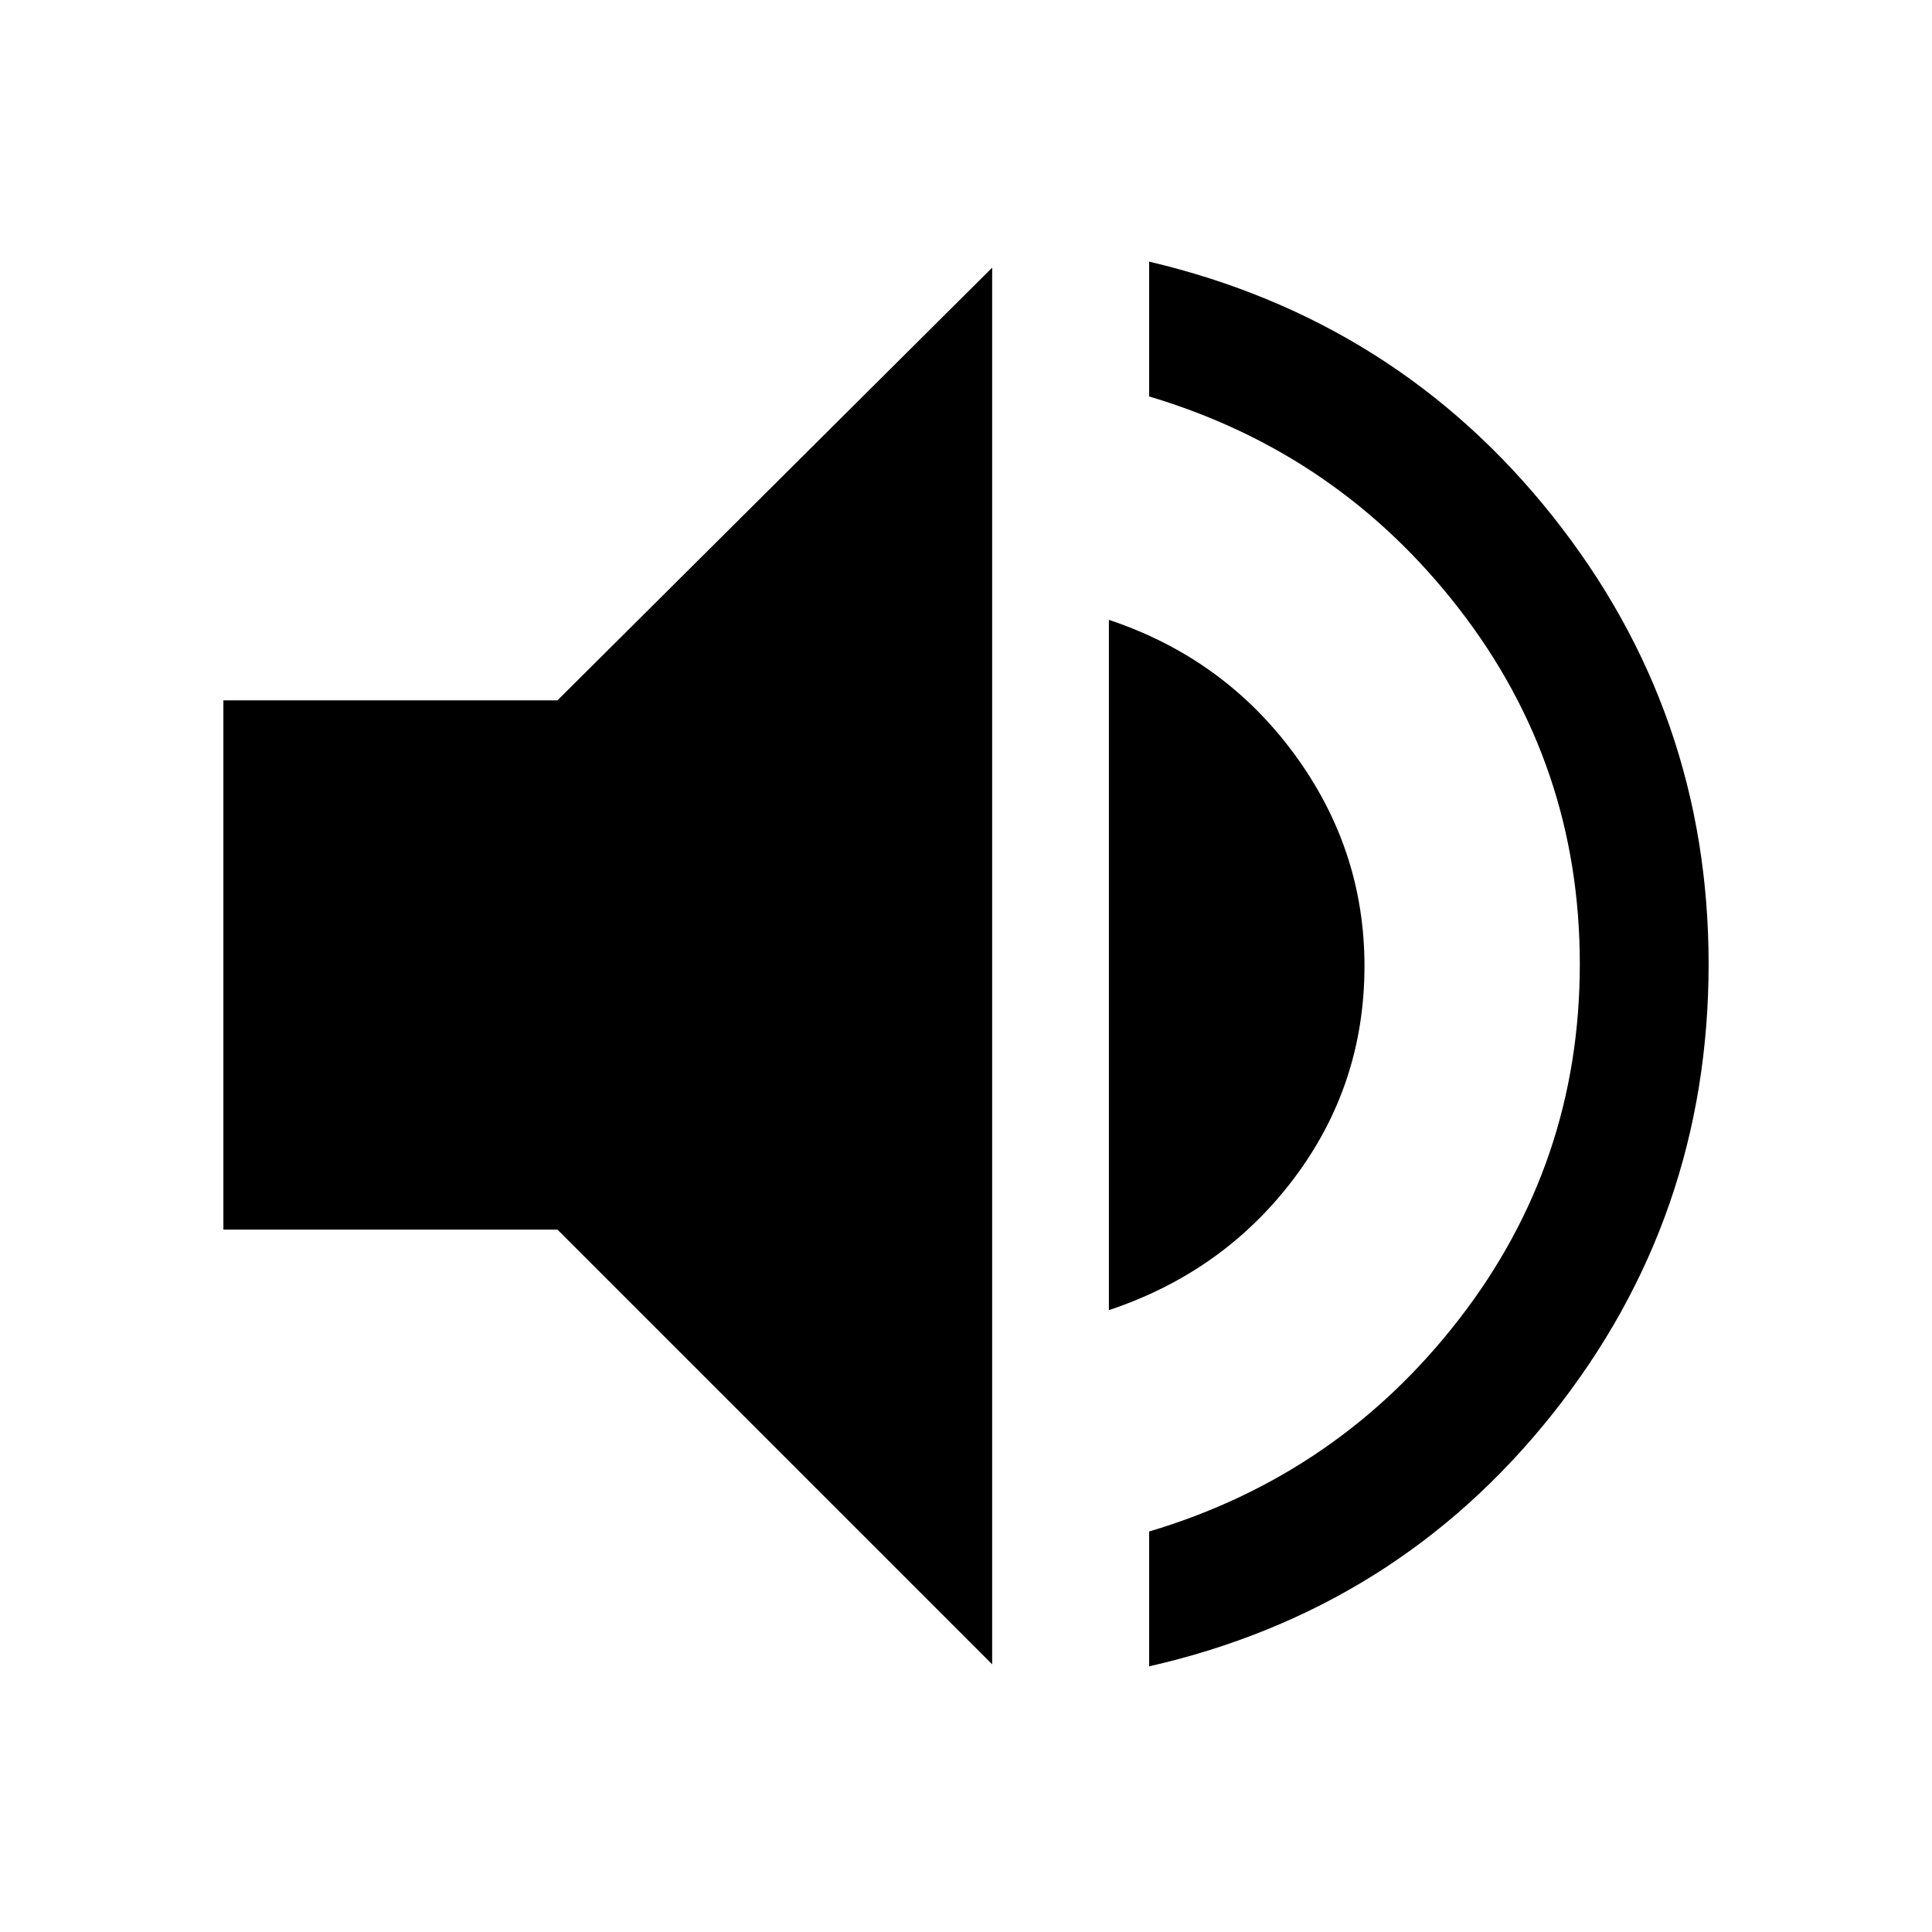 <svg xmlns="http://www.w3.org/2000/svg" height="48" width="48"><path d="M28.55 41.4v-3.35q4.7-1.4 7.7-5.275 3-3.875 3-8.825 0-4.95-3-8.825-3-3.875-7.7-5.275V6.5q6.15 1.45 10.025 6.325T42.45 23.95q0 6.3-3.875 11.175Q34.7 40 28.55 41.4Zm-3.9-.05-10.8-10.8h-8.3V17.4h8.3l10.8-10.75Zm2.9-8.8V15.4q2.85.95 4.6 3.325Q33.9 21.1 33.9 24q0 2.95-1.75 5.275t-4.6 3.275Z"/></svg>